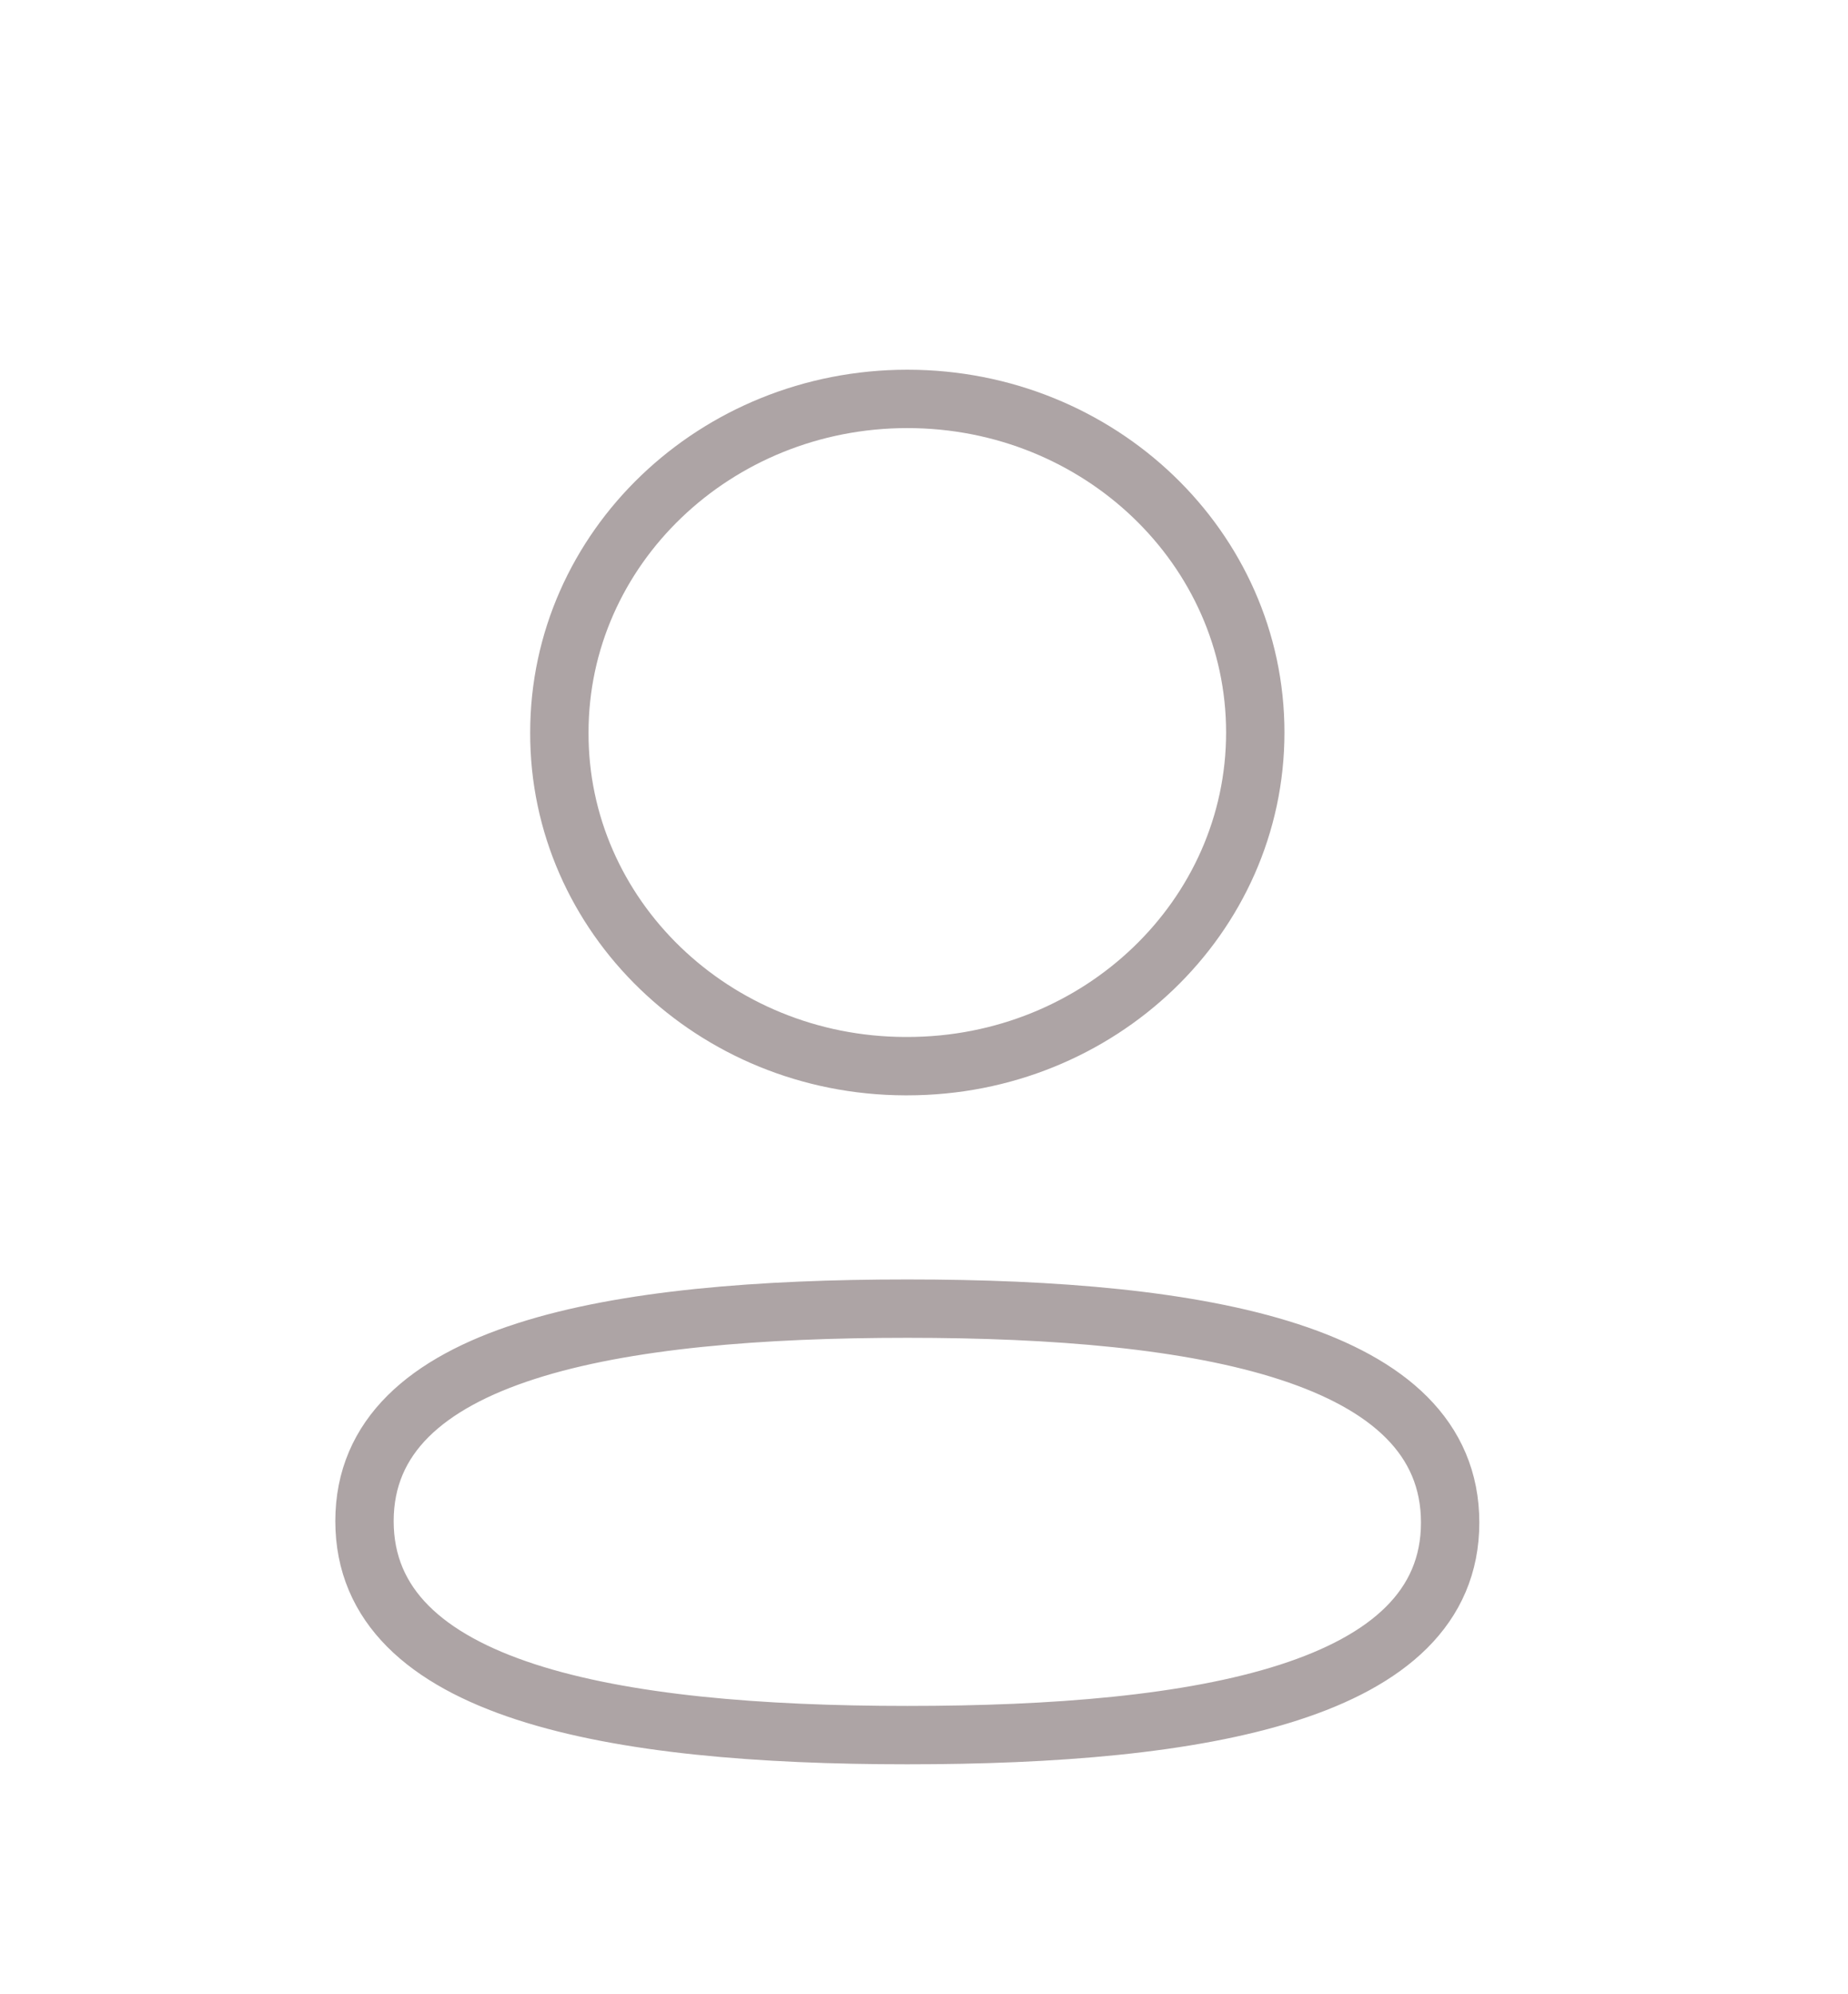<svg width="38" height="41" viewBox="0 0 38 41" fill="none" xmlns="http://www.w3.org/2000/svg">
<g filter="url(#filter0_d_592_219)">
<path fill-rule="evenodd" clip-rule="evenodd" d="M18.658 22.904C12.637 22.904 7.495 23.777 7.495 27.272C7.495 30.767 12.604 31.672 18.658 31.672C24.679 31.672 29.819 30.797 29.819 27.303C29.819 23.81 24.712 22.904 18.658 22.904Z" stroke="#ADA4A5" stroke-width="1.2" stroke-linecap="round" stroke-linejoin="round"/>
<path fill-rule="evenodd" clip-rule="evenodd" d="M18.658 17.919C22.609 17.919 25.812 14.847 25.812 11.059C25.812 7.271 22.609 4.201 18.658 4.201C14.707 4.201 11.502 7.271 11.502 11.059C11.489 14.834 14.671 17.906 18.607 17.919H18.658Z" stroke="#ADA4A5" stroke-width="1.2" stroke-linecap="round" stroke-linejoin="round"/>
</g>
<defs>
<filter id="filter0_d_592_219" x="-4" y="0" width="45.363" height="43.82" filterUnits="userSpaceOnUse" color-interpolation-filters="sRGB">
<feFlood flood-opacity="0" result="BackgroundImageFix"/>
<feColorMatrix in="SourceAlpha" type="matrix" values="0 0 0 0 0 0 0 0 0 0 0 0 0 0 0 0 0 0 127 0" result="hardAlpha"/>
<feOffset dy="4"/>
<feGaussianBlur stdDeviation="2"/>
<feComposite in2="hardAlpha" operator="out"/>
<feColorMatrix type="matrix" values="0 0 0 0 0 0 0 0 0 0 0 0 0 0 0 0 0 0 0.25 0"/>
<feBlend mode="normal" in2="BackgroundImageFix" result="effect1_dropShadow_592_219"/>
<feBlend mode="normal" in="SourceGraphic" in2="effect1_dropShadow_592_219" result="shape"/>
</filter>
</defs>
</svg>
